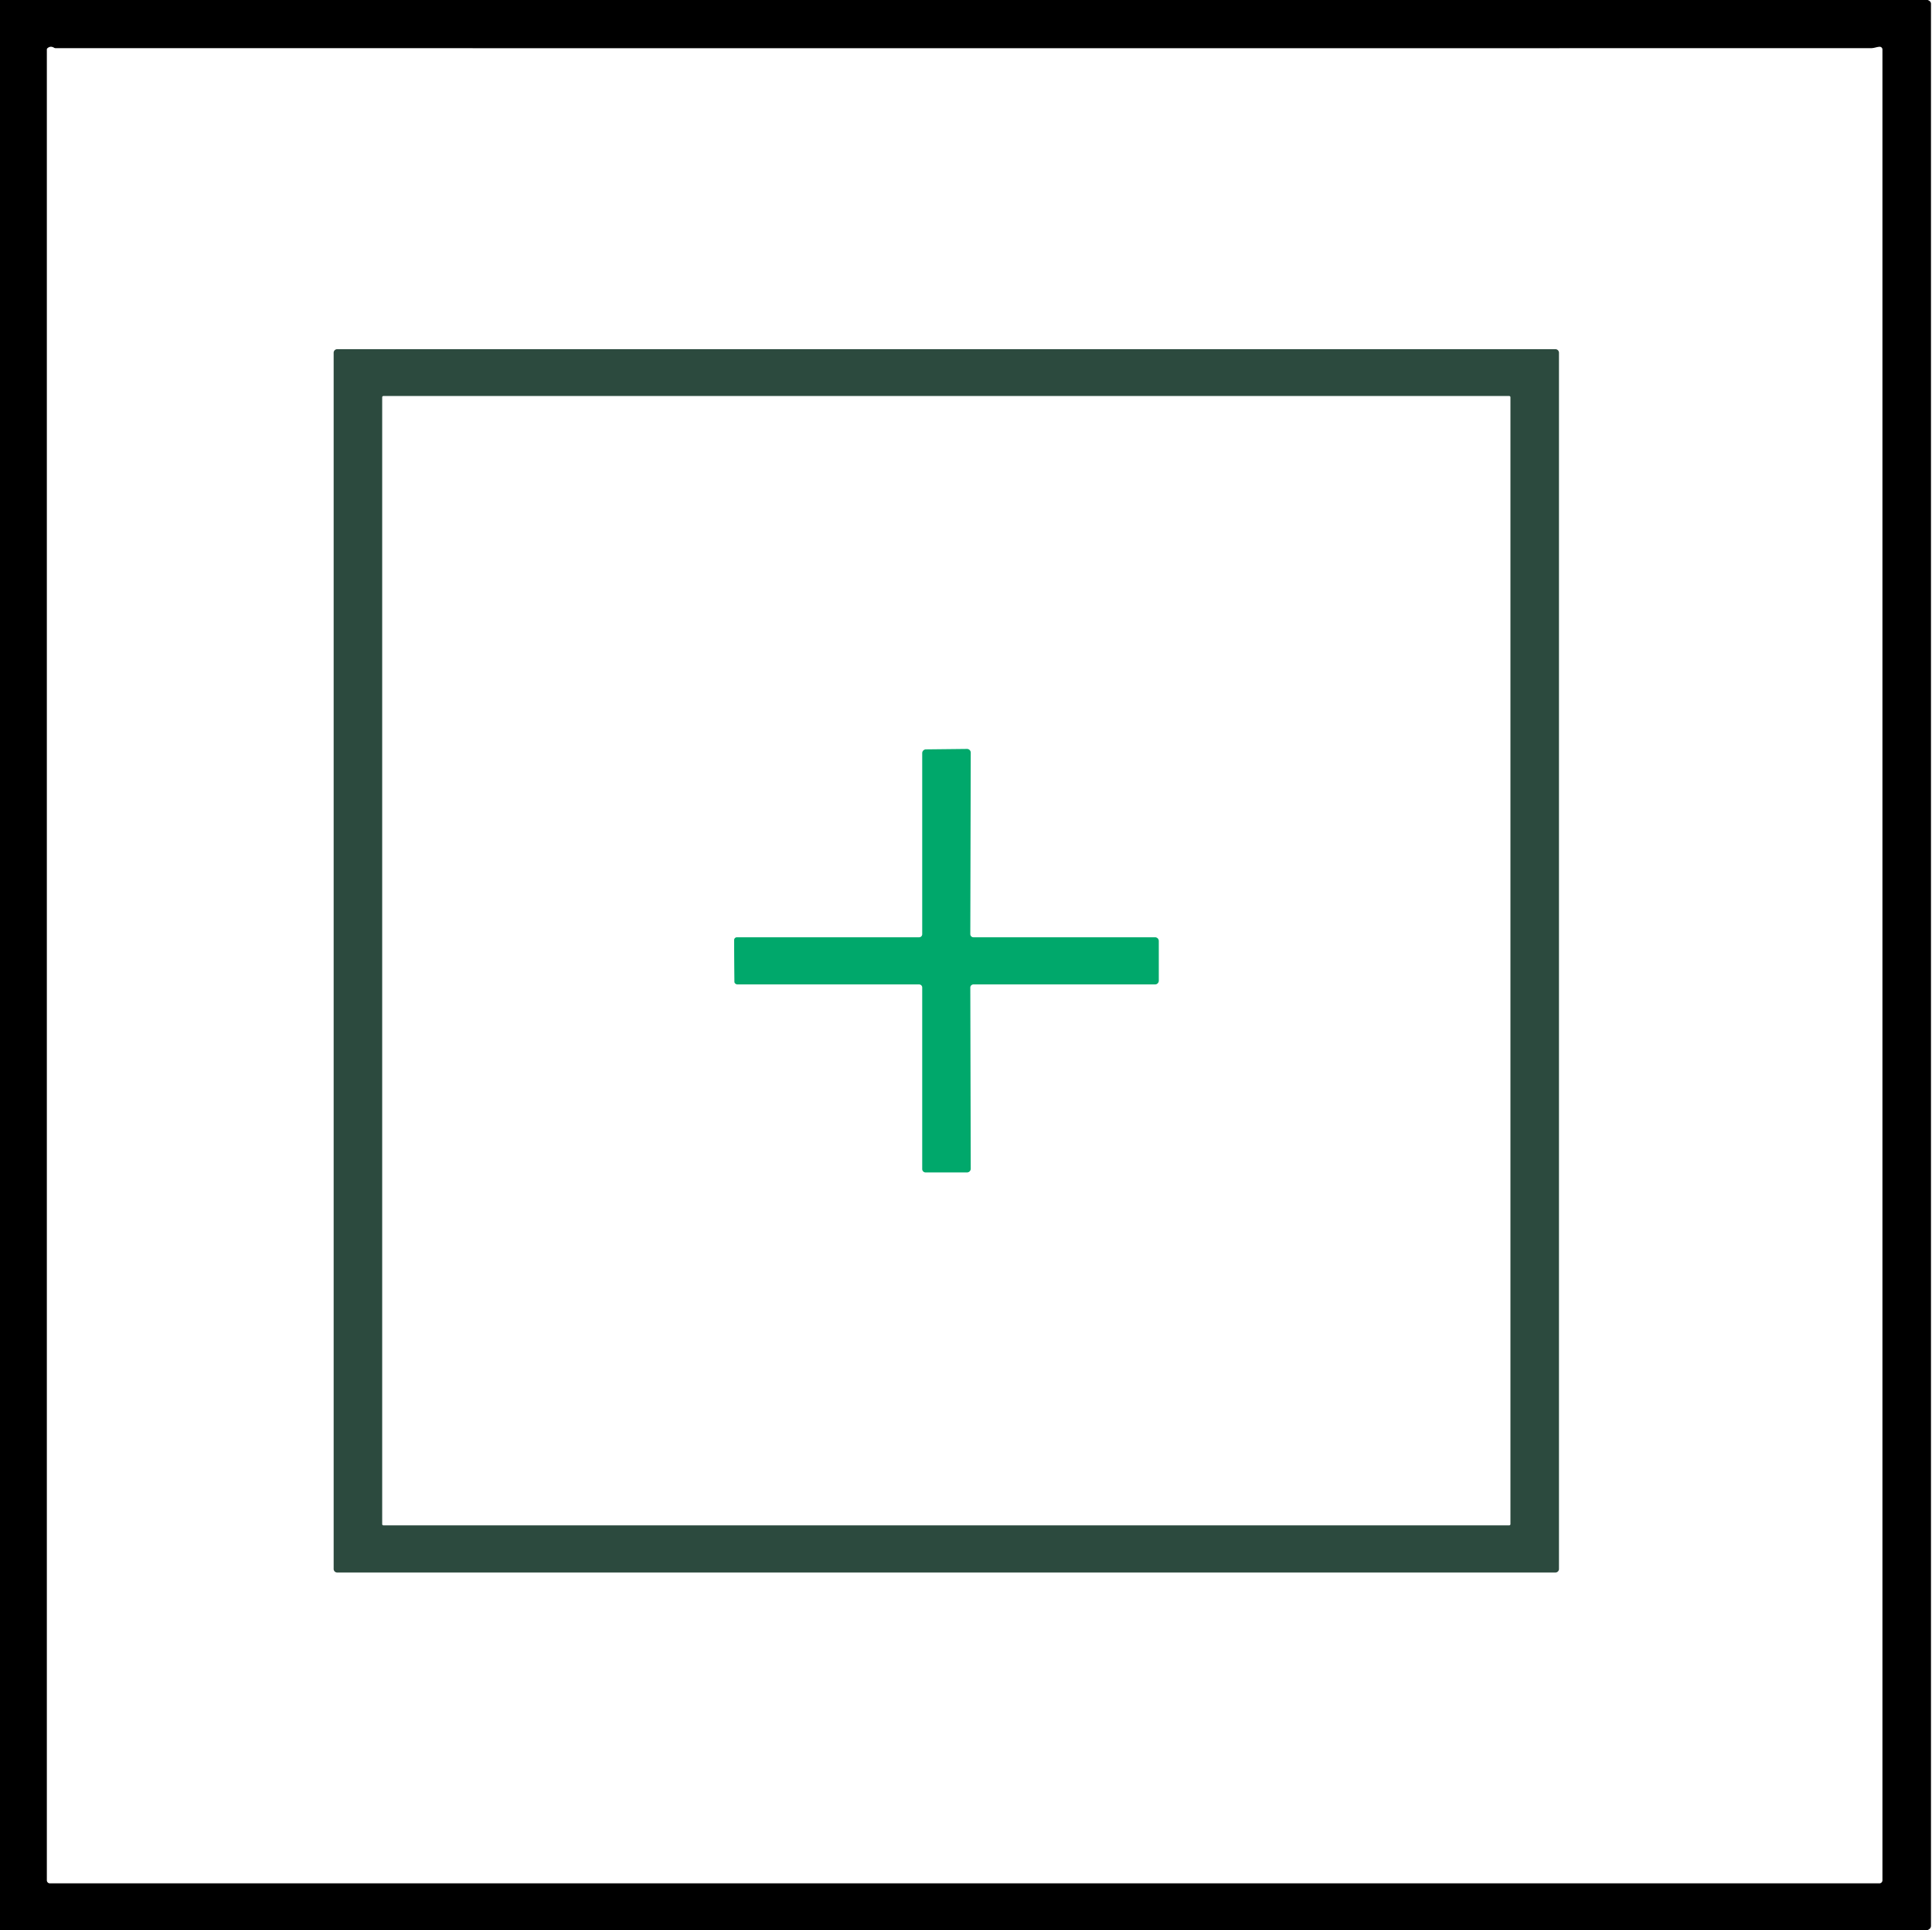 <?xml version="1.0" encoding="UTF-8" standalone="no"?>
<svg
   version="1.1"
   viewBox="0.00 0.00 1423.00 1422.00"
   id="svg3"
   sodipodi:docname="e.svg"
   inkscape:version="1.3 (0e150ed6c4, 2023-07-21)"
   xmlns:inkscape="http://www.inkscape.org/namespaces/inkscape"
   xmlns:sodipodi="http://sodipodi.sourceforge.net/DTD/sodipodi-0.dtd"
   xmlns="http://www.w3.org/2000/svg"
   xmlns:svg="http://www.w3.org/2000/svg">
  <defs
     id="defs3" />
  <sodipodi:namedview
     id="namedview3"
     pagecolor="#ffffff"
     bordercolor="#000000"
     borderopacity="0.25"
     inkscape:showpageshadow="2"
     inkscape:pageopacity="0.0"
     inkscape:pagecheckerboard="0"
     inkscape:deskcolor="#d1d1d1"
     inkscape:zoom="0.57243319"
     inkscape:cx="711.87346"
     inkscape:cy="711"
     inkscape:window-width="1920"
     inkscape:window-height="1010"
     inkscape:window-x="-6"
     inkscape:window-y="-6"
     inkscape:window-maximized="1"
     inkscape:current-layer="svg3" />
  <path
     fill="#000000"
     d="   M 0.00 0.00   L 1419.81 0.00   Q 1422.25 0.92 1422.25 2.75   Q 1422.25 710.75 1422.25 1418.75   Q 1422.25 1421.06 1419.44 1422.00   L 0.00 1422.00   L 0.00 0.00   Z   M 39.87 35.19   Q 37.20 33.58 34.94 35.52   A 1.29 1.27 70.0 0 0 34.50 36.49   L 34.50 1385.25   A 2.25 2.25 0.0 0 0 36.75 1387.50   L 1384.25 1387.50   A 2.25 2.25 0.0 0 0 1386.50 1385.25   L 1386.50 36.47   A 2.02 2.02 0.0 0 0 1384.33 34.46   C 1382.12 34.62 1380.31 35.48 1378.18 35.48   Q 709.54 35.56 40.90 35.47   A 2.05 1.96 -28.5 0 1 39.87 35.19   Z"
     id="path1" />
  <path
     fill="#2c4a3e"
     d="   M 1148.25 1155.88   A 2.63 2.63 0.0 0 1 1145.62 1158.51   L 248.38 1158.51   A 2.63 2.63 0.0 0 1 245.75 1155.88   L 245.75 259.88   A 2.63 2.63 0.0 0 1 248.38 257.25   L 1145.62 257.25   A 2.63 2.63 0.0 0 1 1148.25 259.88   L 1148.25 1155.88   Z   M 1112.50 292.64   A 0.89 0.89 0.0 0 0 1111.61 291.75   L 282.39 291.75   A 0.89 0.89 0.0 0 0 281.50 292.64   L 281.50 1122.86   A 0.89 0.89 0.0 0 0 282.39 1123.75   L 1111.61 1123.75   A 0.89 0.89 0.0 0 0 1112.50 1122.86   L 1112.50 292.64   Z"
     id="path2" />
  <path
     fill="#00a86b"
     d="   M 542.55 725.17   Q 540.93 724.56 540.92 723.24   Q 540.75 707.85 540.72 692.55   A 2.05 2.05 0.0 0 1 542.77 690.50   L 677.00 690.50   A 2.25 2.25 0.0 0 0 679.25 688.25   L 679.25 554.84   A 2.76 2.75 89.7 0 1 681.97 552.08   L 712.23 551.75   A 2.73 2.73 0.0 0 1 714.99 554.48   L 714.67 688.20   A 2.29 2.29 0.0 0 0 716.96 690.50   L 850.75 690.50   A 2.75 2.75 0.0 0 1 853.50 693.25   L 853.50 722.50   A 2.75 2.75 0.0 0 1 850.75 725.25   L 716.96 725.25   A 2.29 2.28 -0.1 0 0 714.67 727.54   L 714.99 861.00   A 2.74 2.74 0.0 0 1 712.25 863.75   L 681.75 863.75   A 2.50 2.50 0.0 0 1 679.25 861.25   L 679.25 727.50   A 2.25 2.25 0.0 0 0 677.00 725.25   L 542.98 725.25   A 1.24 1.17 53.8 0 1 542.55 725.17   Z"
     id="path3"
     style="fill:#00a86b;fill-opacity:1" />
</svg>
